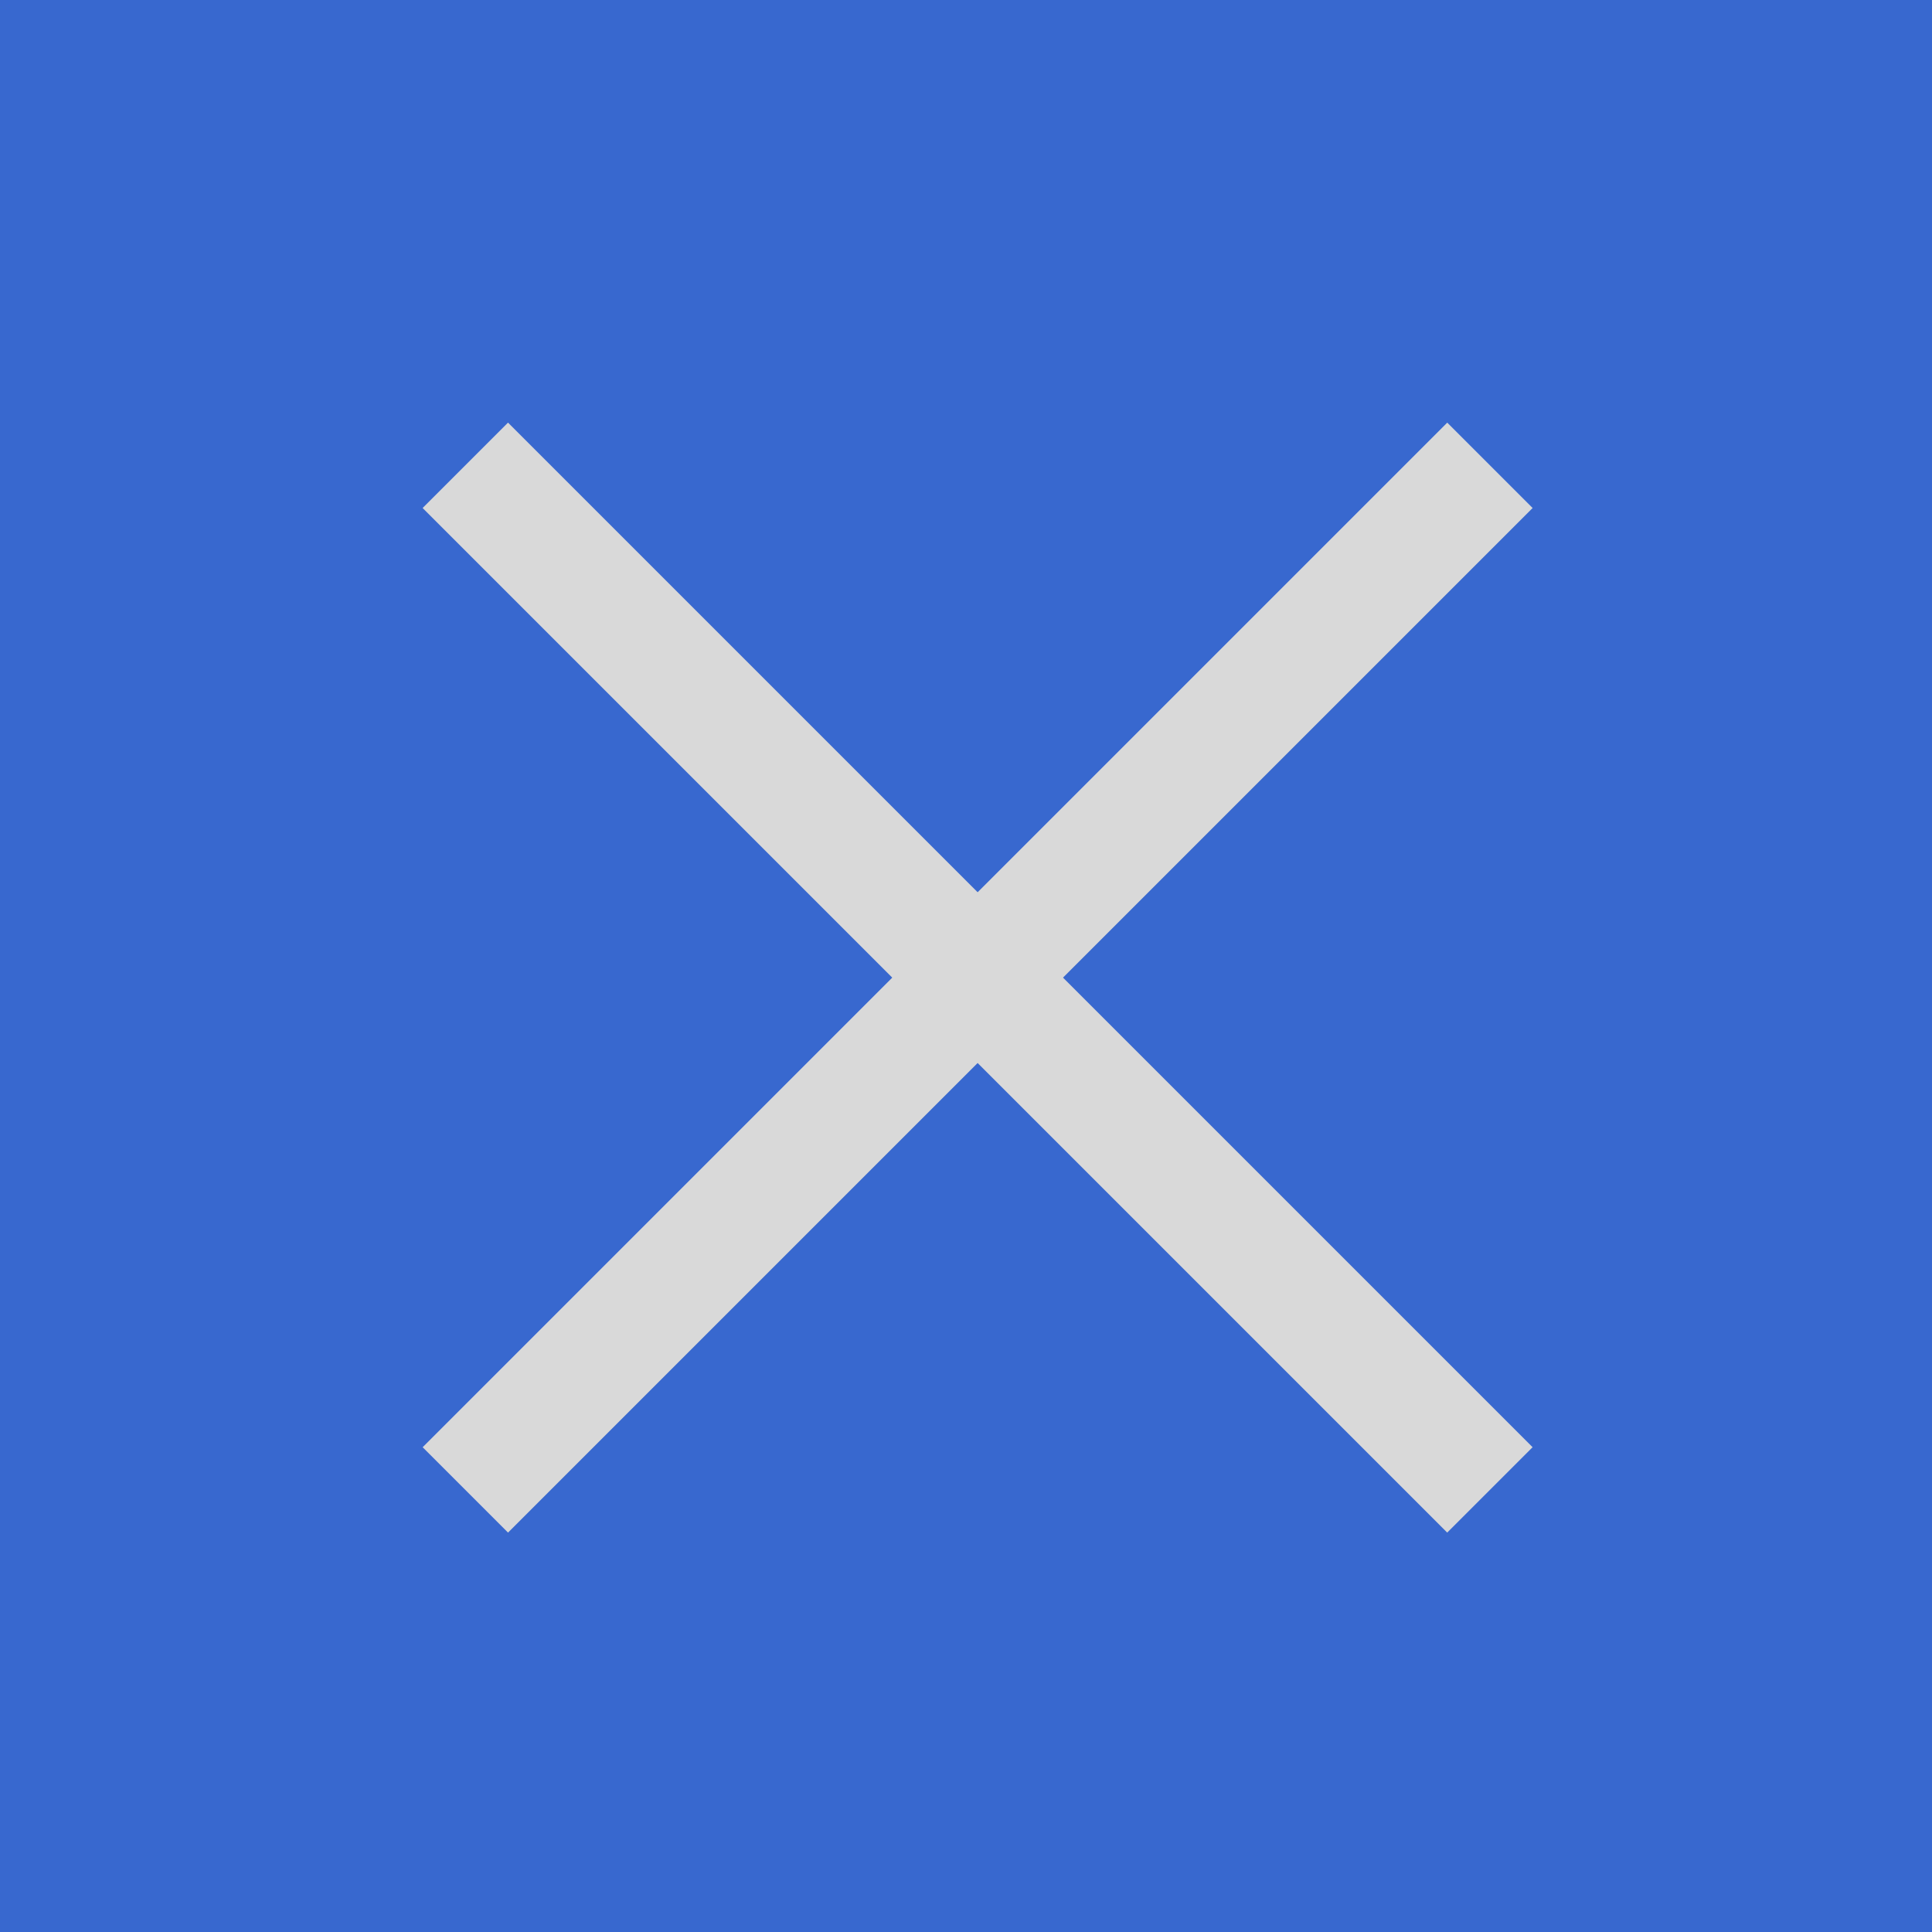 <svg width="32" height="32" viewBox="0 0 32 32" fill="none" xmlns="http://www.w3.org/2000/svg">
<rect width="32" height="32" fill="#3868CF"/>
<rect x="23.971" y="7" width="2" height="24" transform="rotate(45 23.971 7)" fill="#D9D9D9"/>
<rect x="7" y="8.414" width="2" height="24" transform="rotate(-45 7 8.414)" fill="#D9D9D9"/>
</svg>
